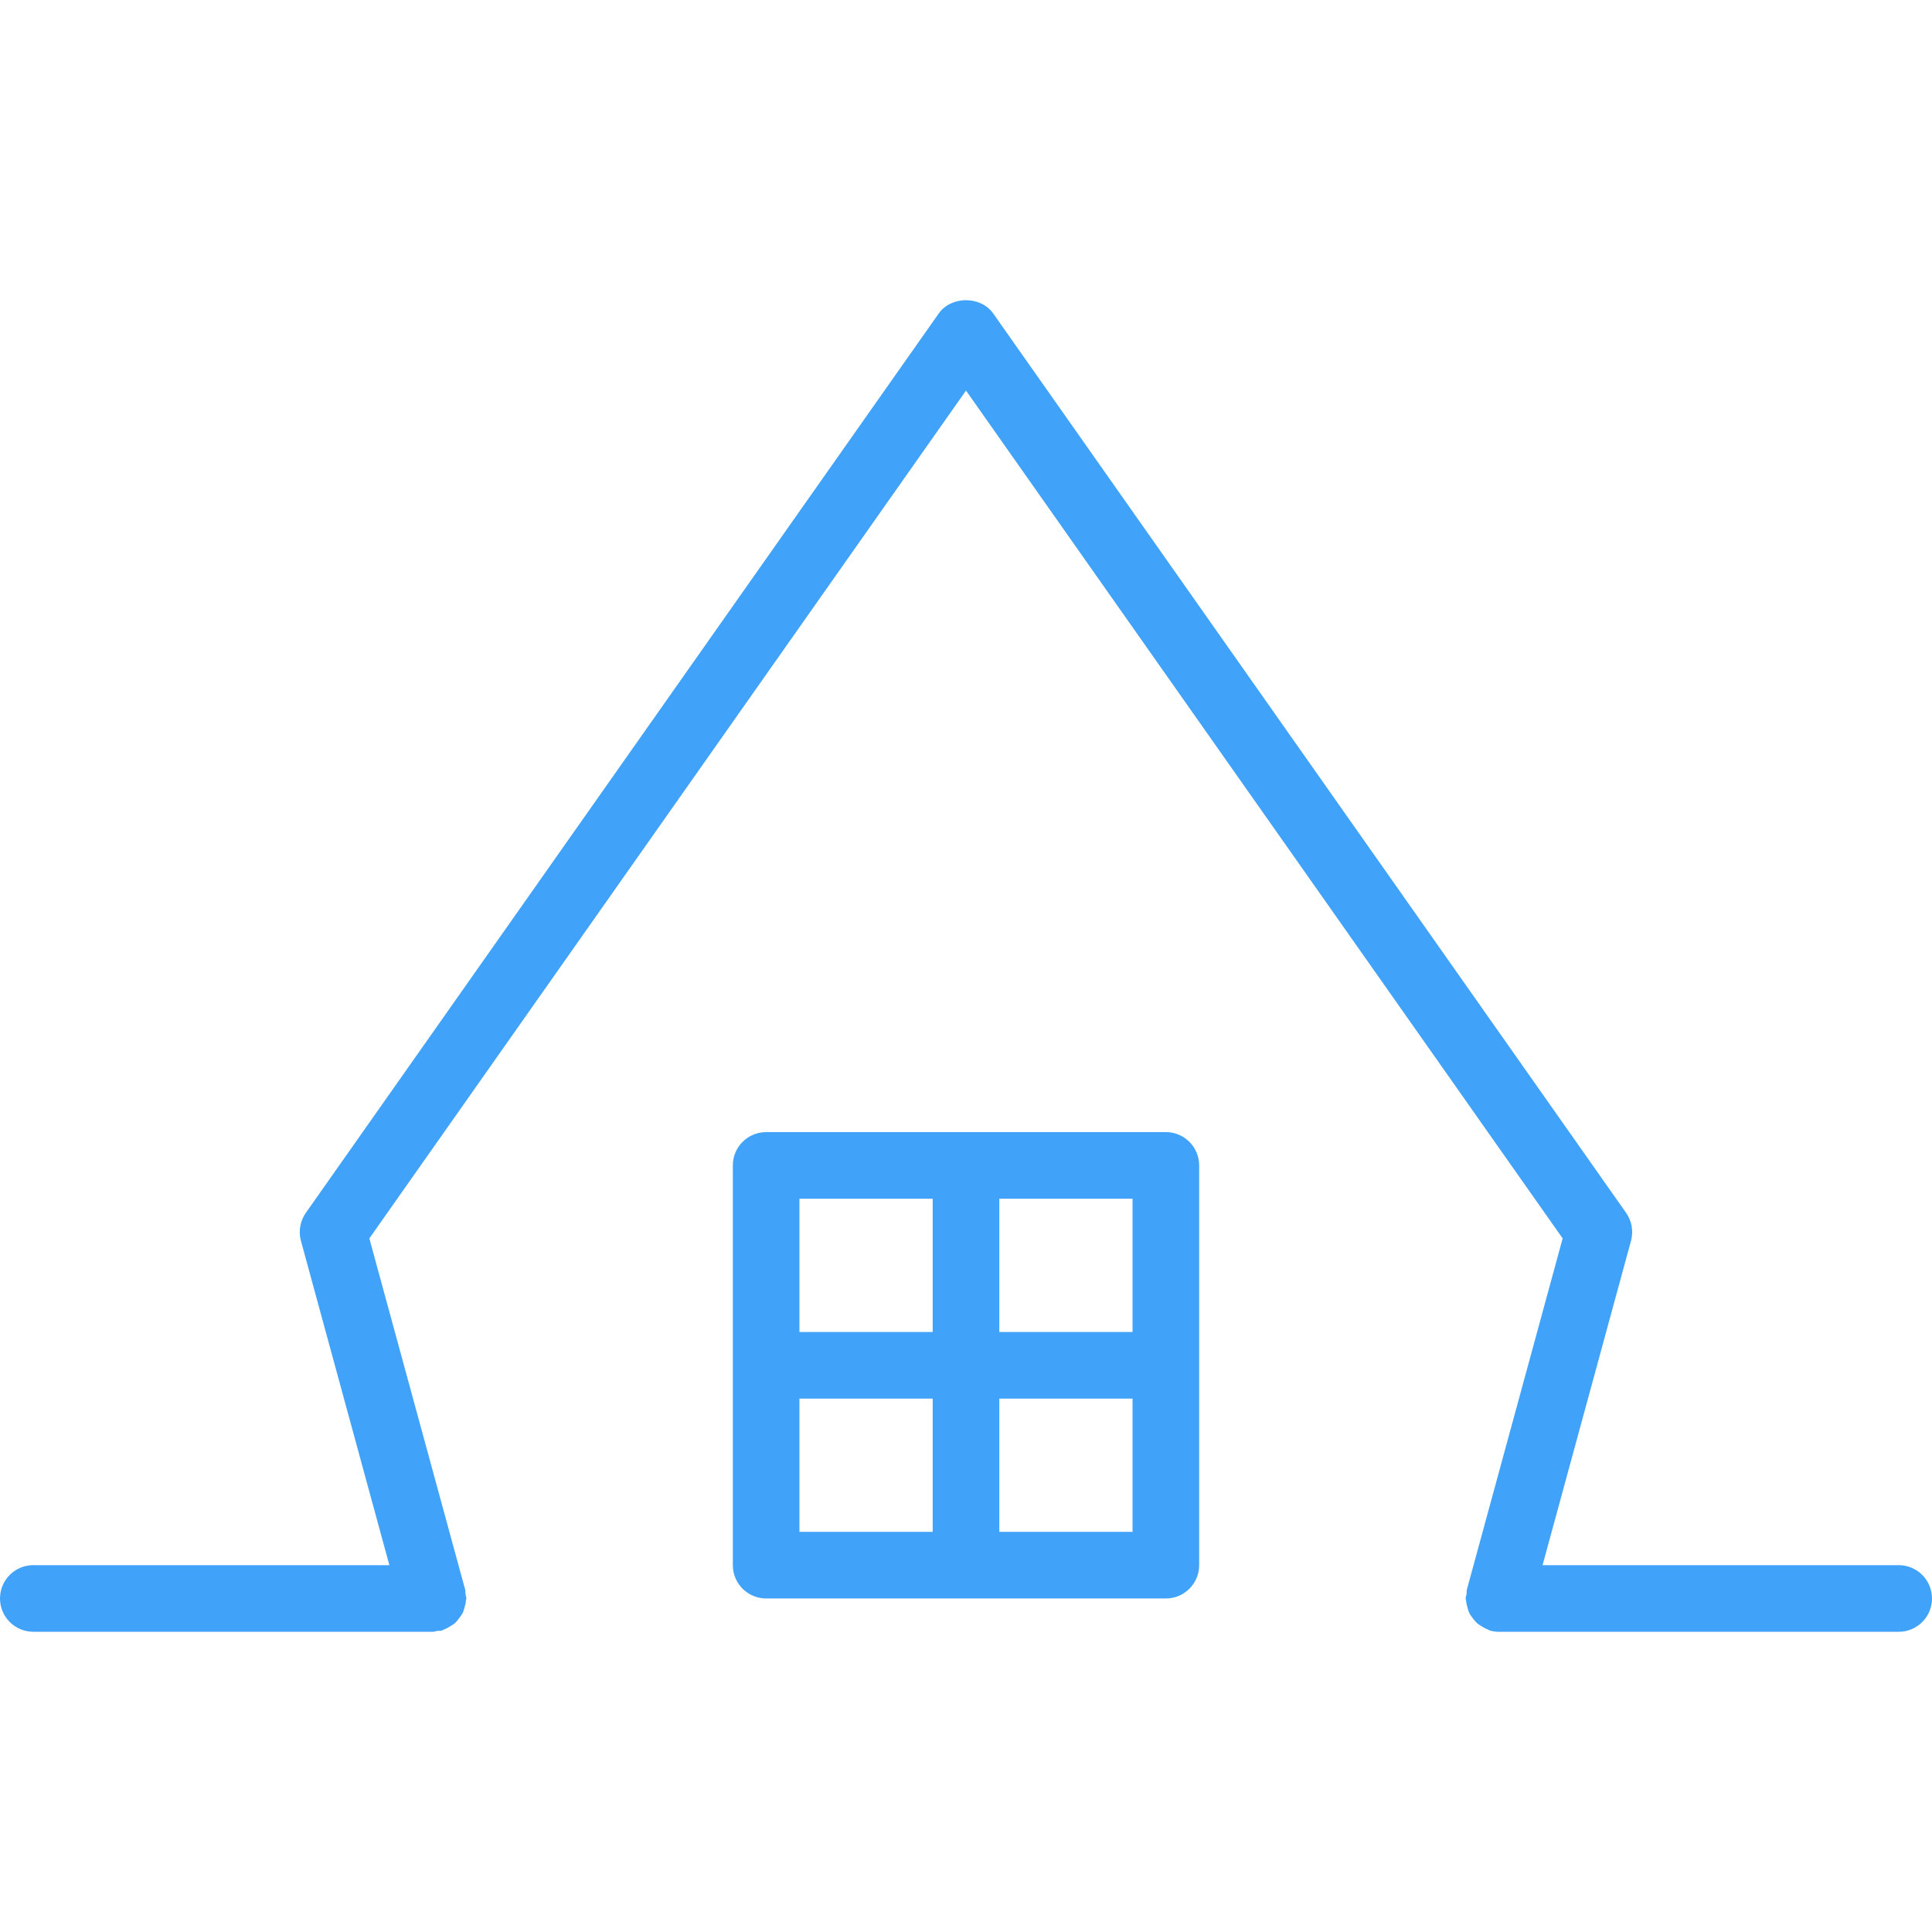 <?xml version="1.0" encoding="iso-8859-1"?>
<!-- Generator: Adobe Illustrator 19.0.0, SVG Export Plug-In . SVG Version: 6.00 Build 0)  -->
<svg version="1.1" id="Capa_1" xmlns="http://www.w3.org/2000/svg" xmlns:xlink="http://www.w3.org/1999/xlink" x="0px" y="0px"
	fill="#41a2f9" viewBox="0 0 58 58" style="enable-background:new 0 0 58 58;" xml:space="preserve">
<g>
	<g>
		<path d="M57,46.987H46.309l2.655-9.737c0.078-0.288,0.024-0.595-0.147-0.839l-19-27c-0.375-0.532-1.261-0.532-1.636,0l-19,27
			c-0.171,0.244-0.225,0.551-0.147,0.839l2.655,9.737H1c-0.552,0-1,0.448-1,1s0.448,1,1,1h12c0.047,0,0.086-0.02,0.131-0.027
			c0.044-0.006,0.088,0.003,0.132-0.009c0.023-0.006,0.038-0.022,0.06-0.03c0.066-0.023,0.123-0.056,0.182-0.092
			c0.054-0.032,0.106-0.062,0.153-0.103c0.048-0.043,0.085-0.093,0.124-0.144c0.039-0.051,0.077-0.099,0.106-0.156
			c0.028-0.055,0.042-0.114,0.059-0.174c0.019-0.066,0.036-0.13,0.04-0.2C13.988,48.03,14,48.01,14,47.987
			c0-0.046-0.02-0.085-0.026-0.13c-0.006-0.045,0.003-0.088-0.009-0.133l-2.877-10.546L29,11.725l17.912,25.453l-2.876,10.546
			c-0.012,0.045-0.003,0.088-0.009,0.133C44.02,47.901,44,47.941,44,47.987c0,0.023,0.012,0.043,0.013,0.065
			c0.005,0.07,0.022,0.133,0.04,0.2c0.017,0.061,0.032,0.119,0.059,0.175c0.028,0.057,0.067,0.105,0.105,0.156
			c0.039,0.051,0.076,0.101,0.124,0.144c0.046,0.041,0.099,0.07,0.152,0.103c0.059,0.036,0.116,0.069,0.182,0.092
			c0.022,0.008,0.037,0.024,0.06,0.03c0.088,0.024,0.177,0.036,0.264,0.036c0.001,0,0.002,0,0.003,0H57c0.552,0,1-0.448,1-1
			S57.552,46.987,57,46.987z"/>
		<path d="M35,33.987H23c-0.552,0-1,0.448-1,1v12c0,0.552,0.448,1,1,1h12c0.552,0,1-0.448,1-1v-12
			C36,34.435,35.552,33.987,35,33.987z M34,35.987v4h-4v-4H34z M28,35.987v4h-4v-4H28z M24,41.987h4v4h-4V41.987z M30,45.987v-4h4v4
			H30z"/>
	</g>
</g>
<g>
</g>
<g>
</g>
<g>
</g>
<g>
</g>
<g>
</g>
<g>
</g>
<g>
</g>
<g>
</g>
<g>
</g>
<g>
</g>
<g>
</g>
<g>
</g>
<g>
</g>
<g>
</g>
<g>
</g>
</svg>
